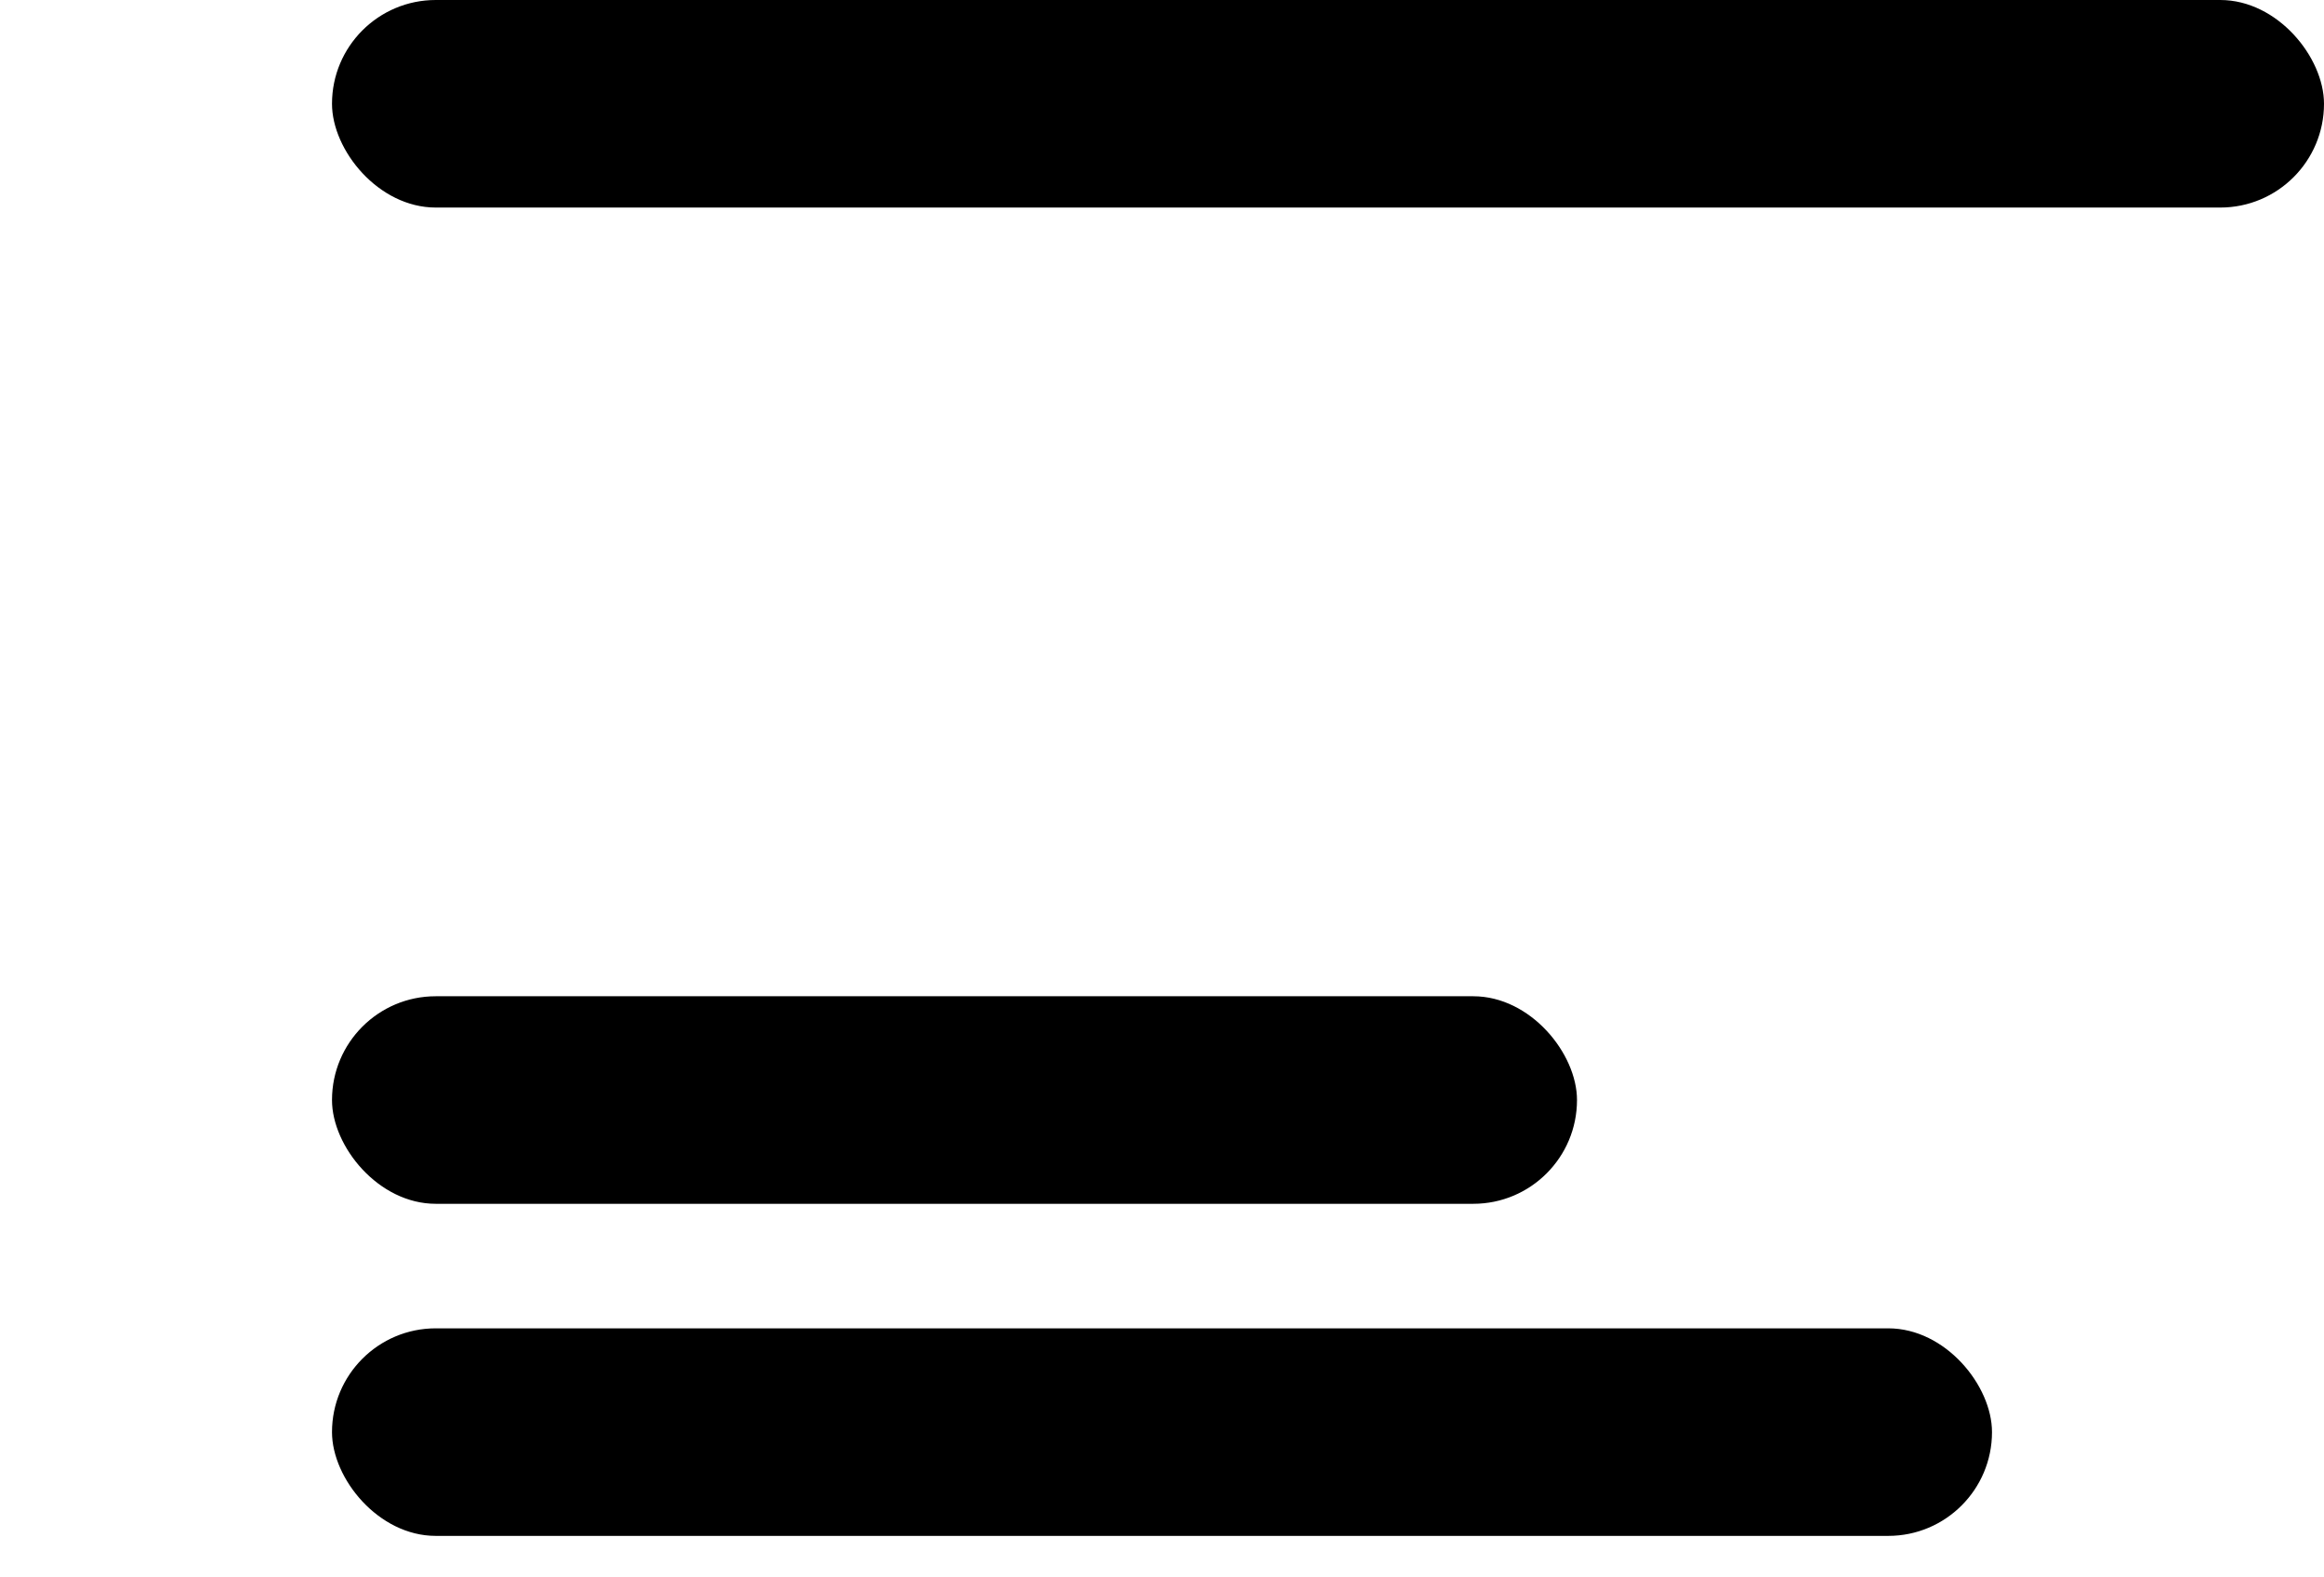 <svg width="28" height="19" viewBox="0 0 28 19" fill="none" xmlns="http://www.w3.org/2000/svg">
<rect x="4" width="24" height="2.5" rx="1.25" fill="black"/>
<g filter="url(#filter0_d_109_344)">
<rect x="4" y="8" width="15" height="2.5" rx="1.25" fill="black"/>
</g>
<rect x="4" y="16" width="20" height="2.5" rx="1.25" fill="black"/>
<defs>
<filter id="filter0_d_109_344" x="0" y="8" width="23" height="10.5" filterUnits="userSpaceOnUse" color-interpolation-filters="sRGB">
<feFlood flood-opacity="0" result="BackgroundImageFix"/>
<feColorMatrix in="SourceAlpha" type="matrix" values="0 0 0 0 0 0 0 0 0 0 0 0 0 0 0 0 0 0 127 0" result="hardAlpha"/>
<feOffset dy="4"/>
<feGaussianBlur stdDeviation="2"/>
<feComposite in2="hardAlpha" operator="out"/>
<feColorMatrix type="matrix" values="0 0 0 0 0 0 0 0 0 0 0 0 0 0 0 0 0 0 0.25 0"/>
<feBlend mode="normal" in2="BackgroundImageFix" result="effect1_dropShadow_109_344"/>
<feBlend mode="normal" in="SourceGraphic" in2="effect1_dropShadow_109_344" result="shape"/>
</filter>
</defs>
</svg>
